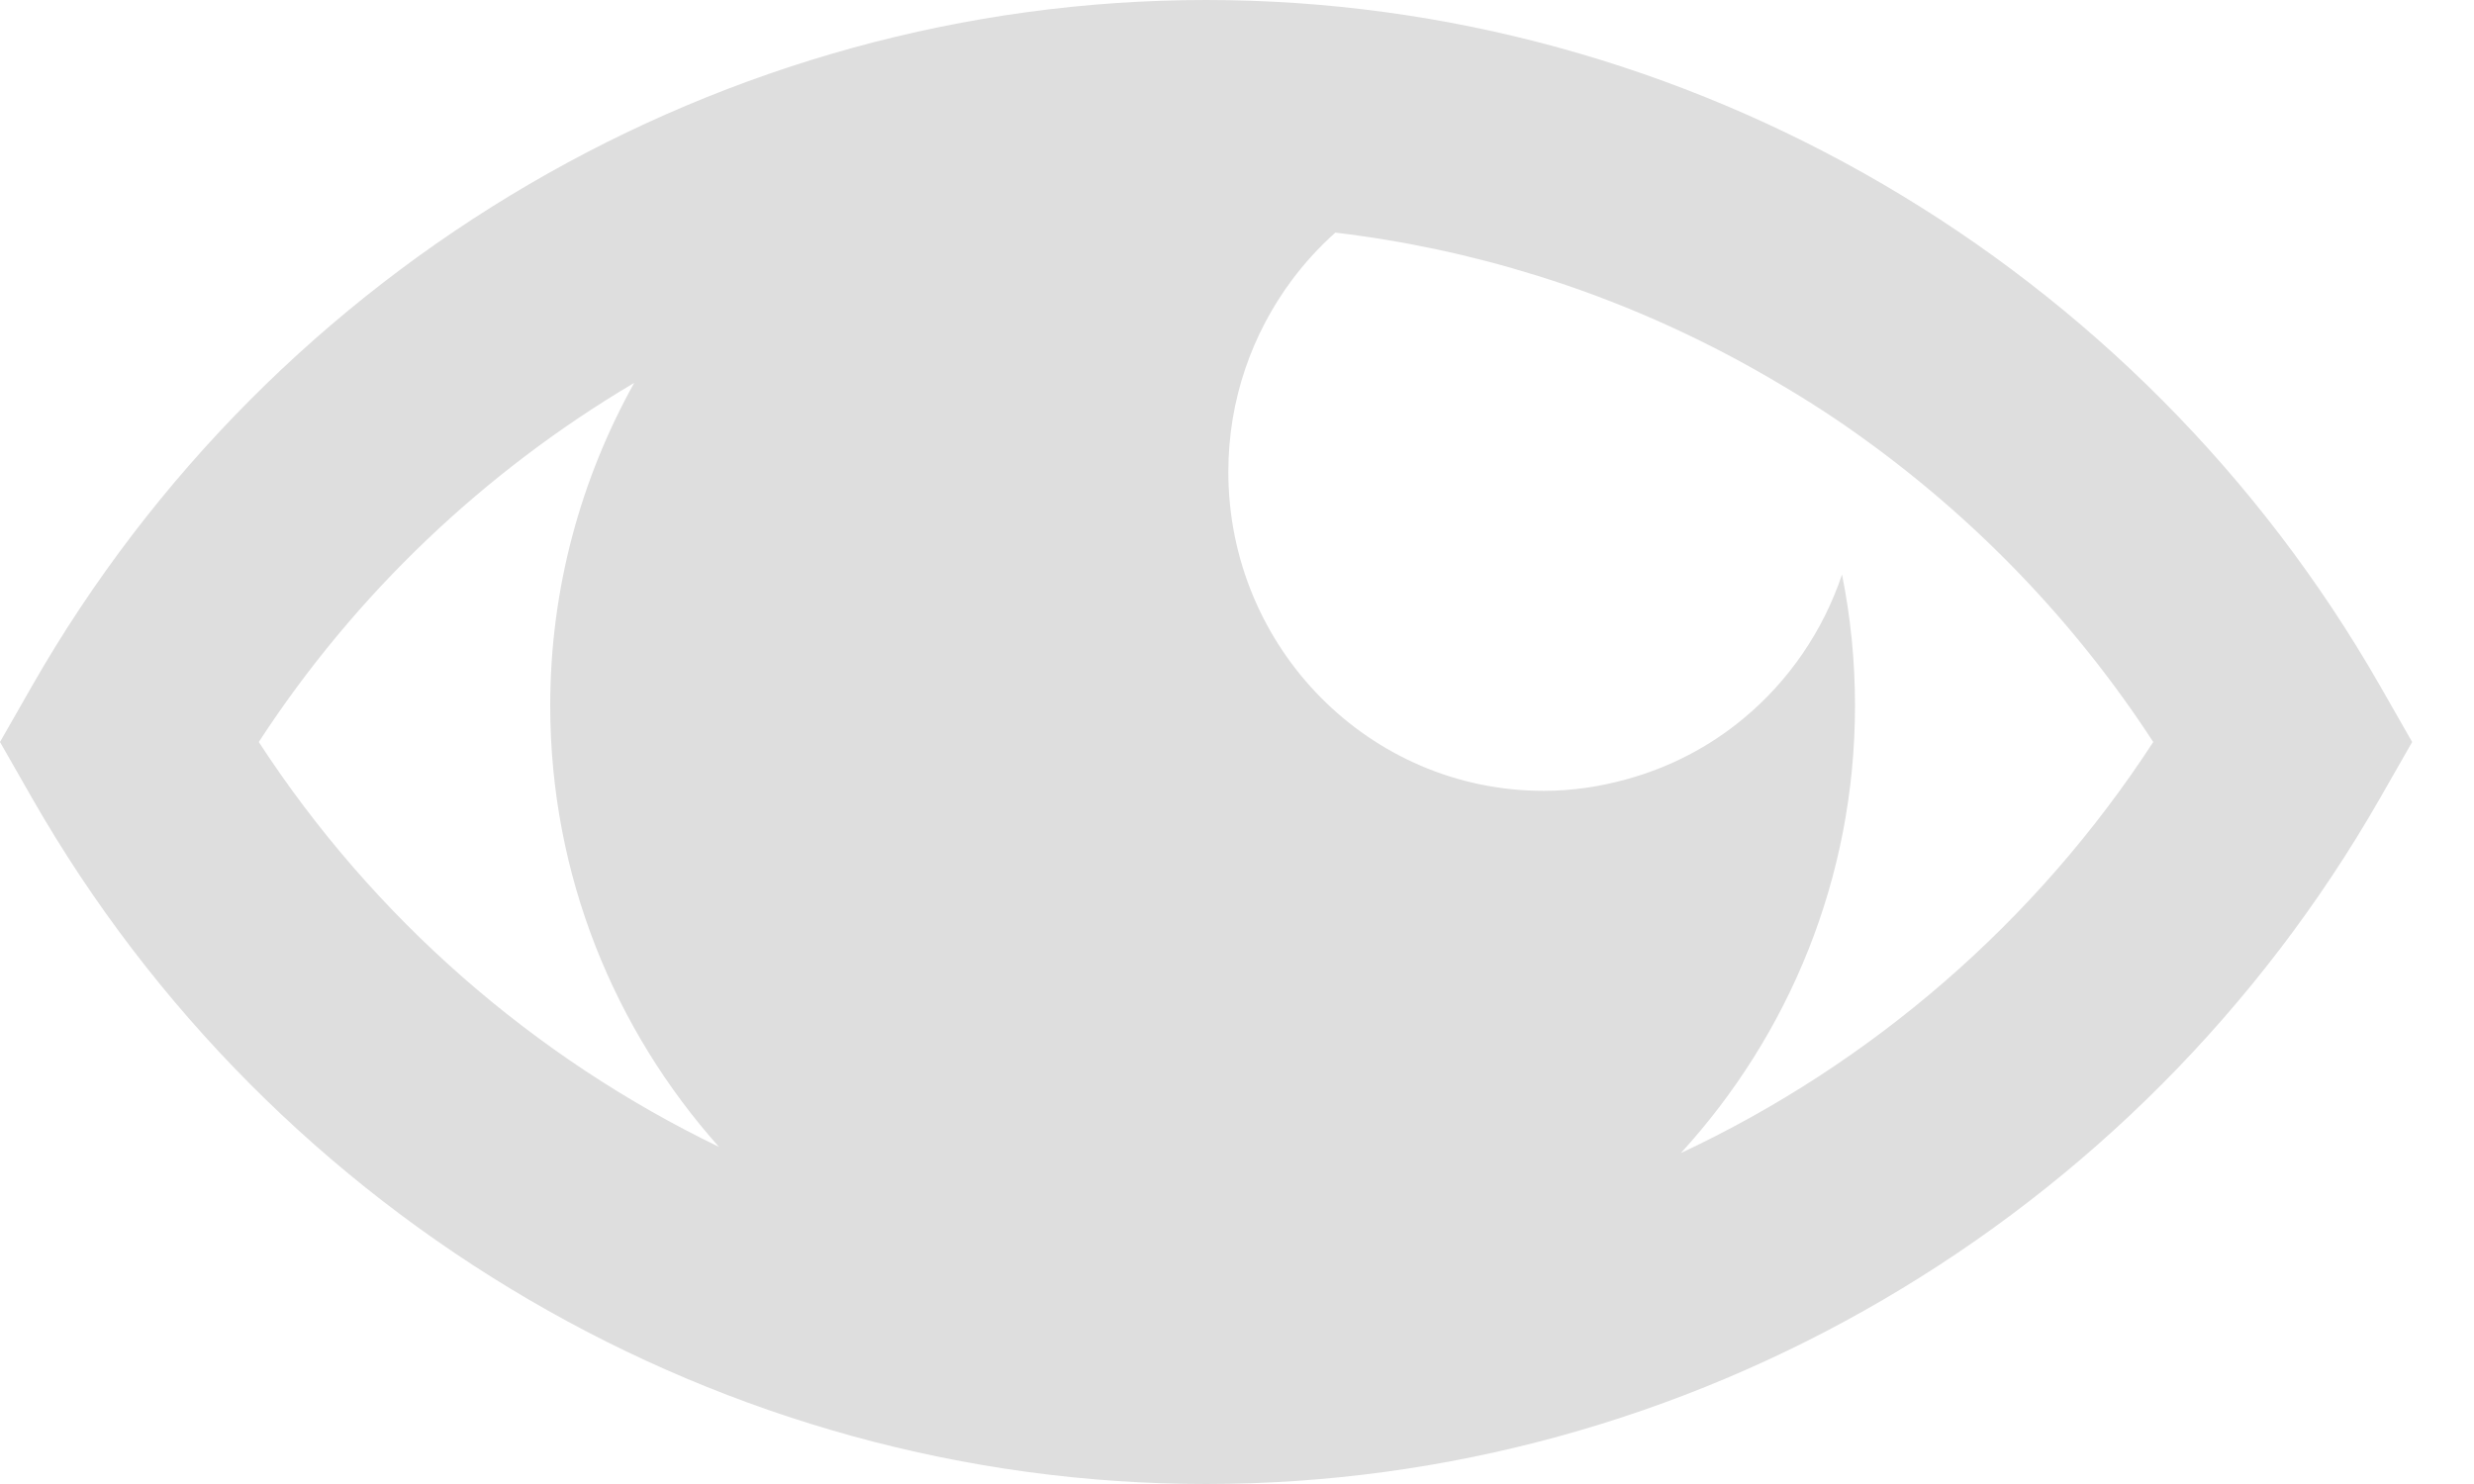 <svg width="20" height="12" viewBox="0 0 20 12" fill="none" xmlns="http://www.w3.org/2000/svg">
<path d="M19.24 5.545C17.284 2.125 13.647 0 9.75 0C5.853 0 2.216 2.125 0.26 5.545L0 6L0.26 6.455C2.216 9.875 5.852 12 9.75 12C13.648 12 17.284 9.875 19.24 6.455L19.5 6L19.24 5.545ZM2.092 6C2.877 4.794 3.924 3.808 5.127 3.096C4.697 3.868 4.448 4.758 4.448 5.706C4.448 7.078 4.968 8.327 5.812 9.274C4.32 8.553 3.023 7.43 2.092 6ZM13.588 9.324C14.459 8.372 14.996 7.102 14.996 5.706C14.996 5.343 14.96 4.988 14.891 4.646C14.736 5.106 14.458 5.509 14.093 5.811C13.82 6.038 13.498 6.206 13.147 6.302C12.934 6.361 12.71 6.395 12.479 6.395C11.071 6.395 9.93 5.24 9.93 3.815C9.93 3.231 10.123 2.695 10.445 2.263C10.549 2.124 10.666 1.996 10.795 1.881C11.351 1.947 11.897 2.064 12.426 2.229C13.076 2.431 13.7 2.706 14.287 3.046C14.534 3.189 14.776 3.34 15.008 3.506C15.945 4.17 16.764 5.012 17.407 6C16.456 7.462 15.123 8.605 13.588 9.324Z" fill="#DEDEDE"/>
</svg>
